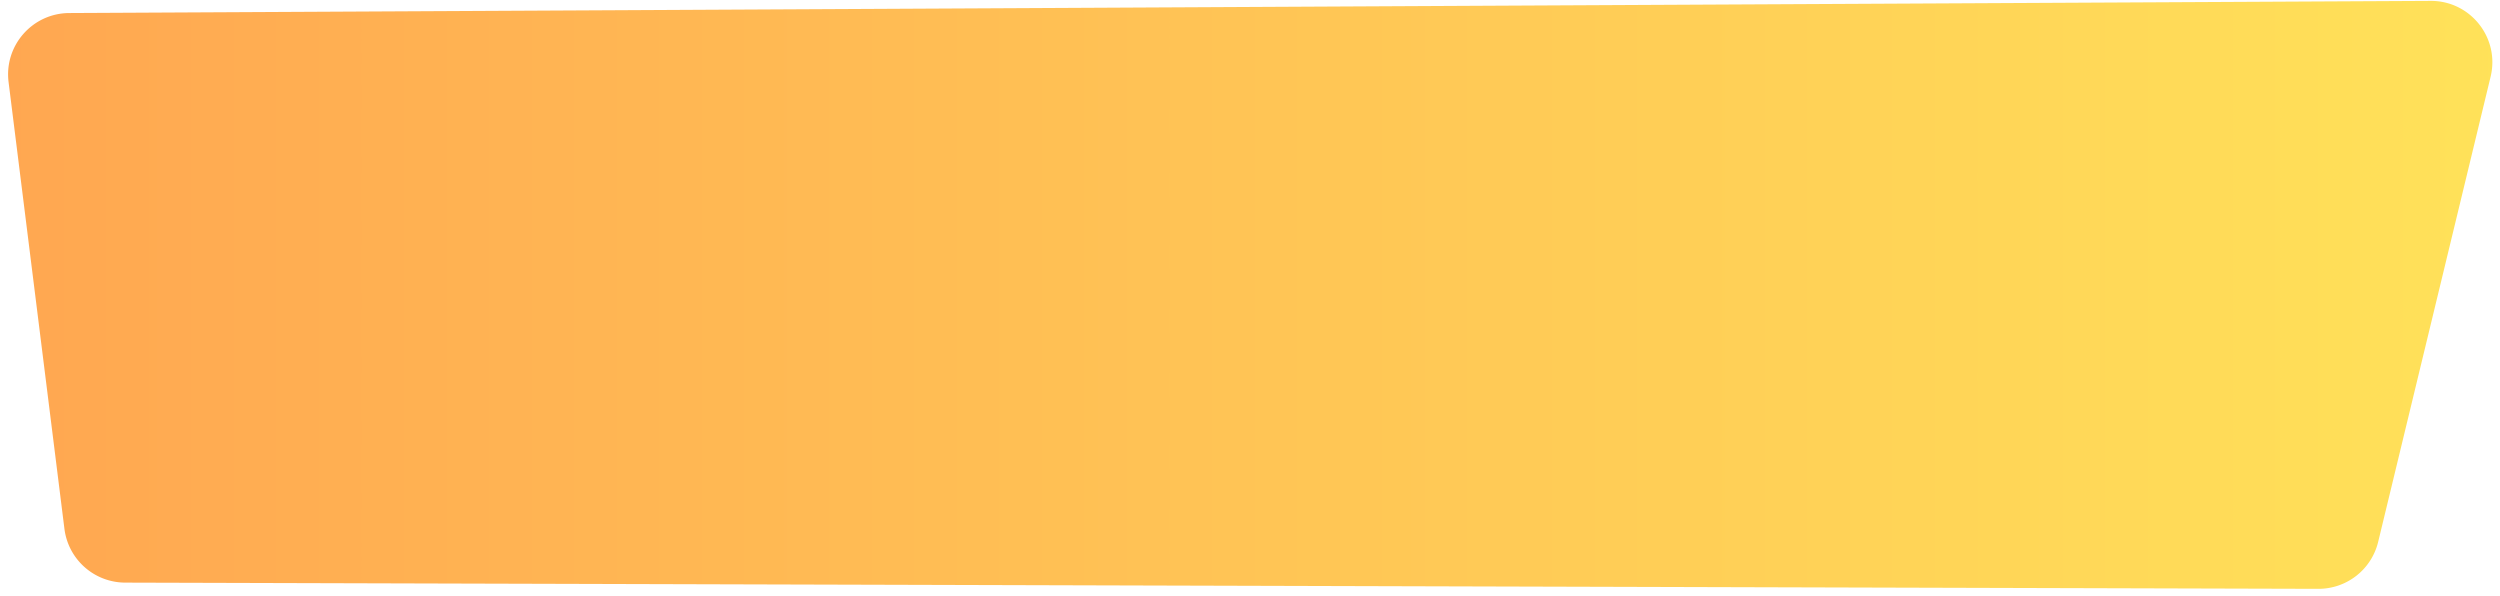 <svg width="285" height="68" fill="none" xmlns="http://www.w3.org/2000/svg"><path d="M7.888 1.487C3.692 1.51.458 5.192.978 9.356l6.367 50.93a7 7 0 006.926 6.132l250.016.709a7 7 0 006.824-5.355L283.93 8.746c1.068-4.42-2.294-8.669-6.841-8.645L7.889 1.487z" fill="url(#paint0_linear)"/><defs><linearGradient id="paint0_linear" x1="0" y1="33.599" x2="286.03" y2="33.599" gradientUnits="userSpaceOnUse"><stop stop-color="#FFA751"/><stop offset="1" stop-color="#FFE259"/></linearGradient></defs></svg>